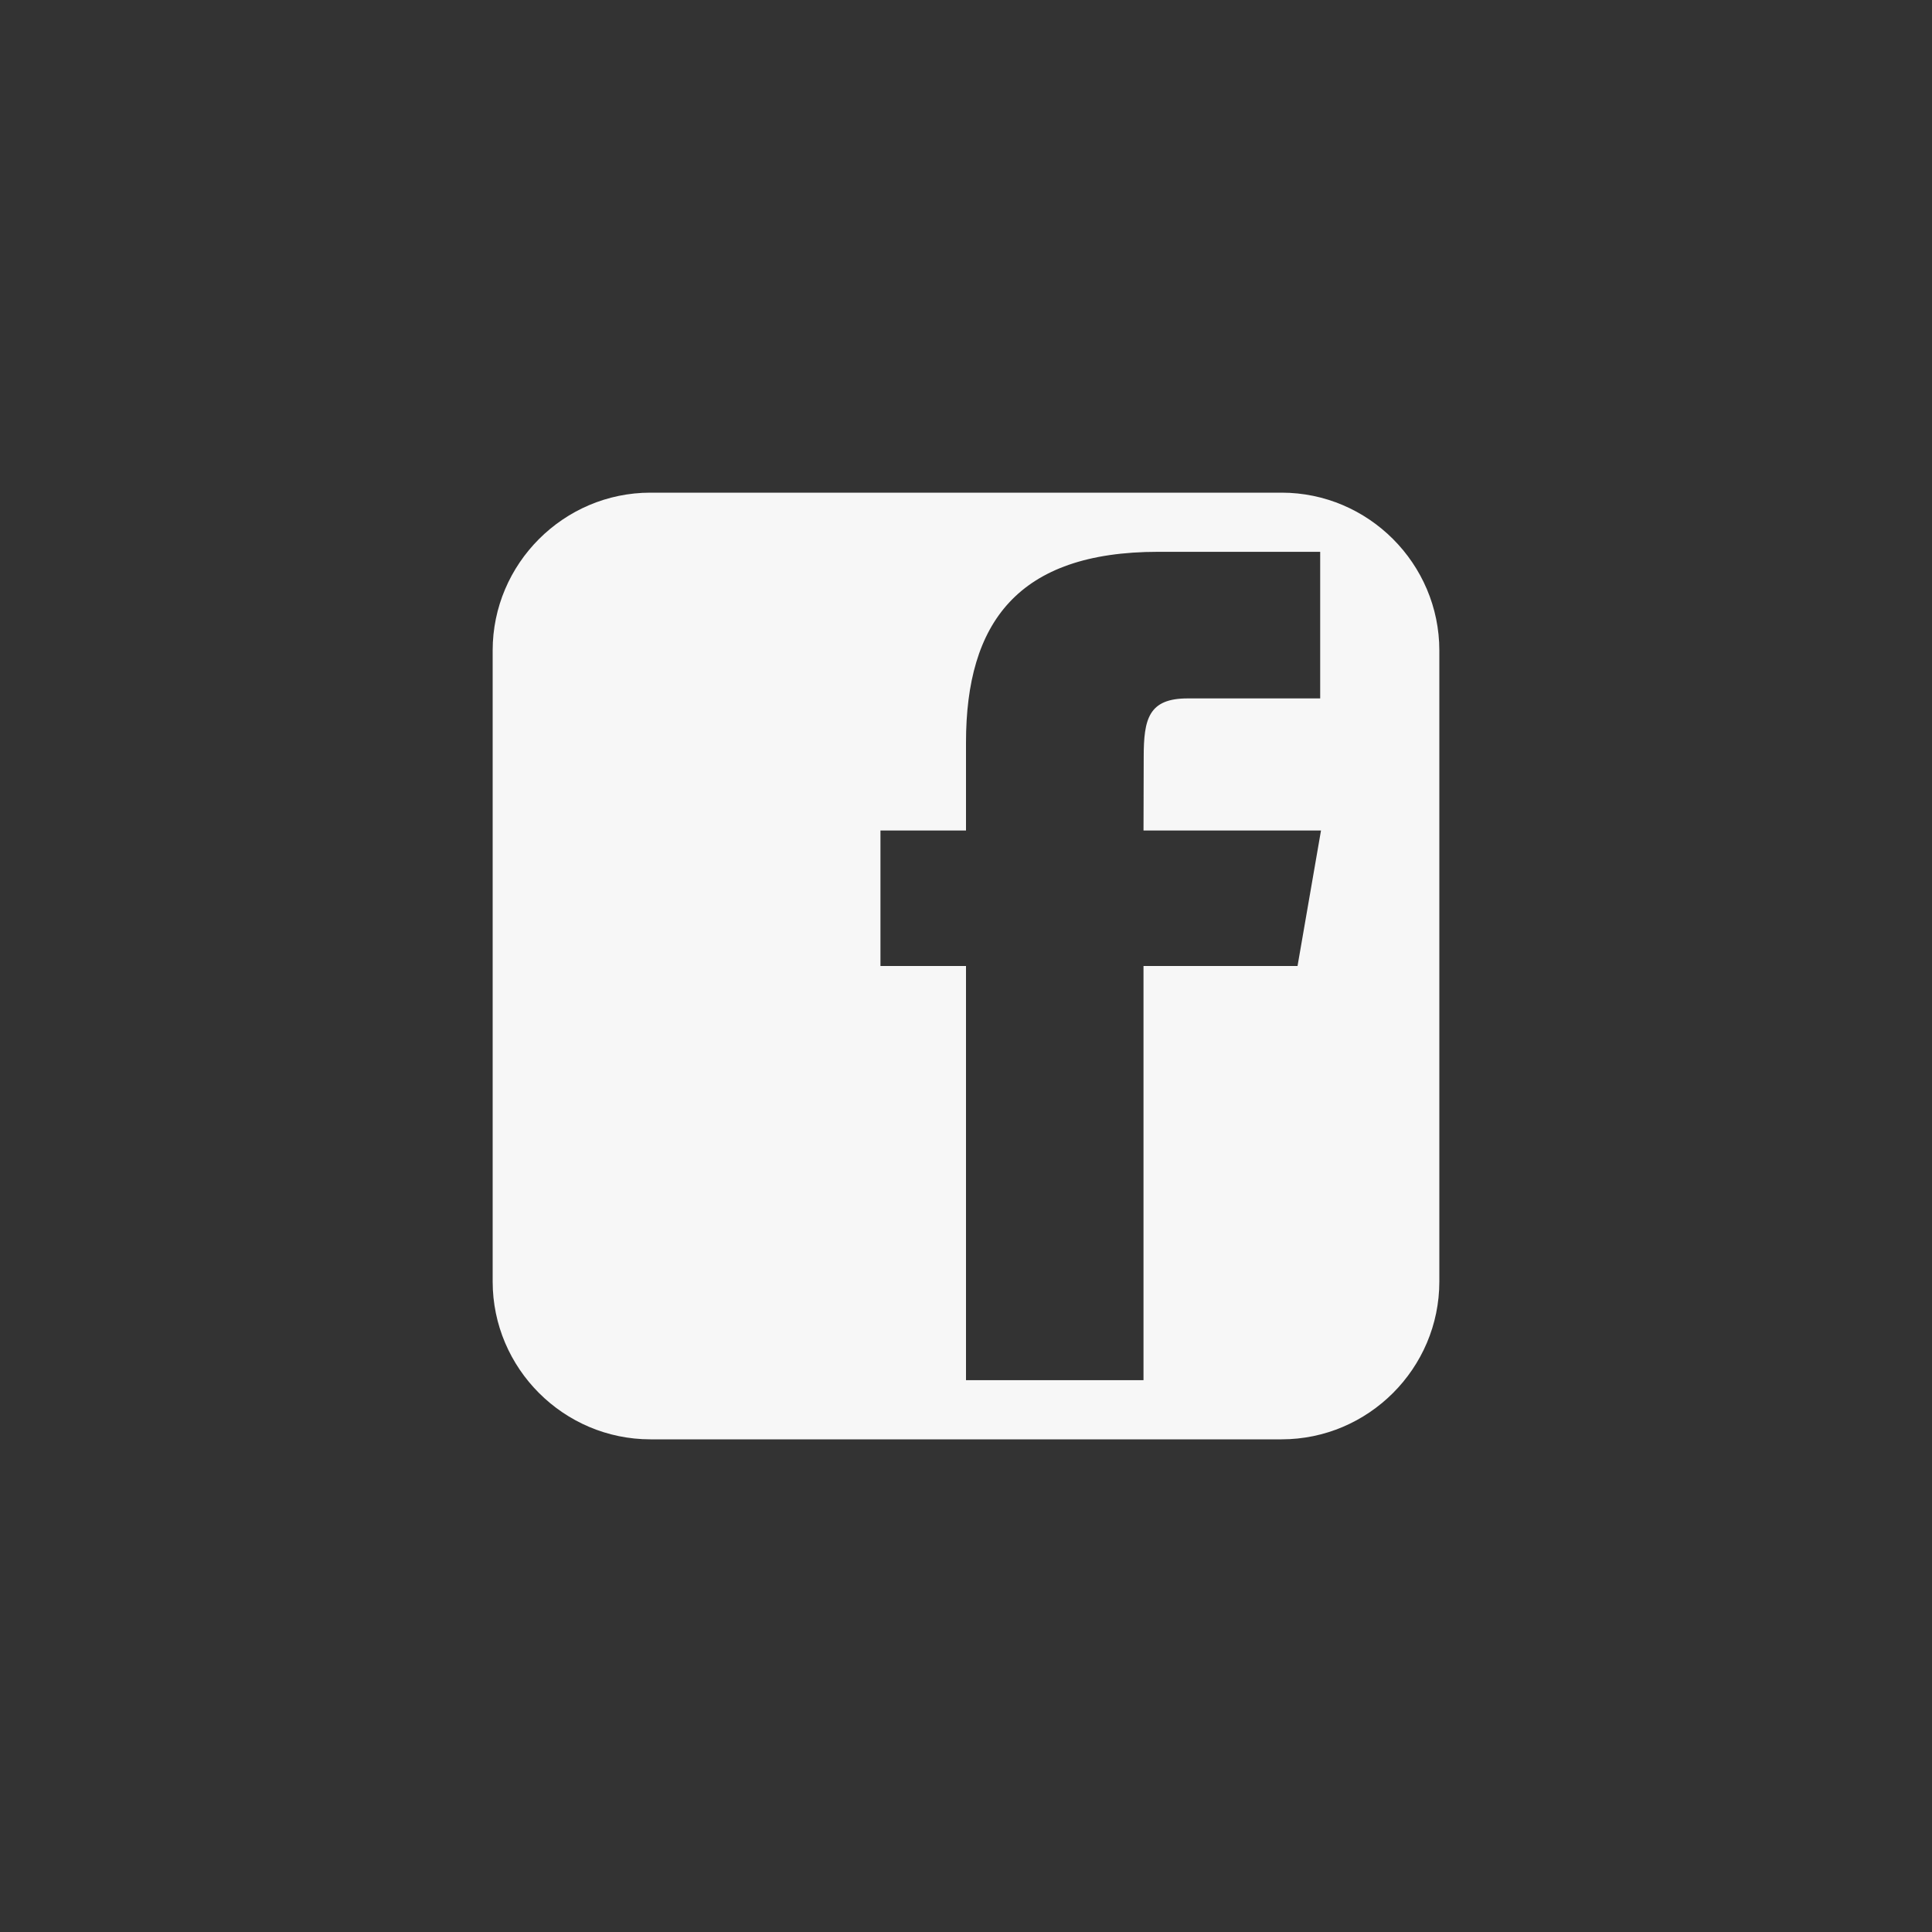 <svg class="custom-icon" xmlns="http://www.w3.org/2000/svg" viewBox="0 0 100 100" style="height:100px;width:100px" width="100px" height="100px"><rect x="0" y="0" width="100" height="100" fill="#333333" stroke="none"/><path class="inner-shape" d="M66.334 25.5H33.668c-4.492 0-8.168 3.676-8.168 8.168v32.664c0 4.496 3.675 8.168 8.167 8.168h32.666c4.493 0 8.167-3.672 8.167-8.167V33.67c0-4.493-3.674-8.17-8.166-8.17zM67.16 50h-7.973v21.438H50V50h-4.428v-7.014H50v-4.554c0-6.19 2.67-9.87 9.947-9.87h8.386v7.588h-6.85c-2.033-.004-2.285 1.06-2.285 3.04l-.01 3.796h9.187L67.16 50z" fill="#f7f7f7"/></svg>
